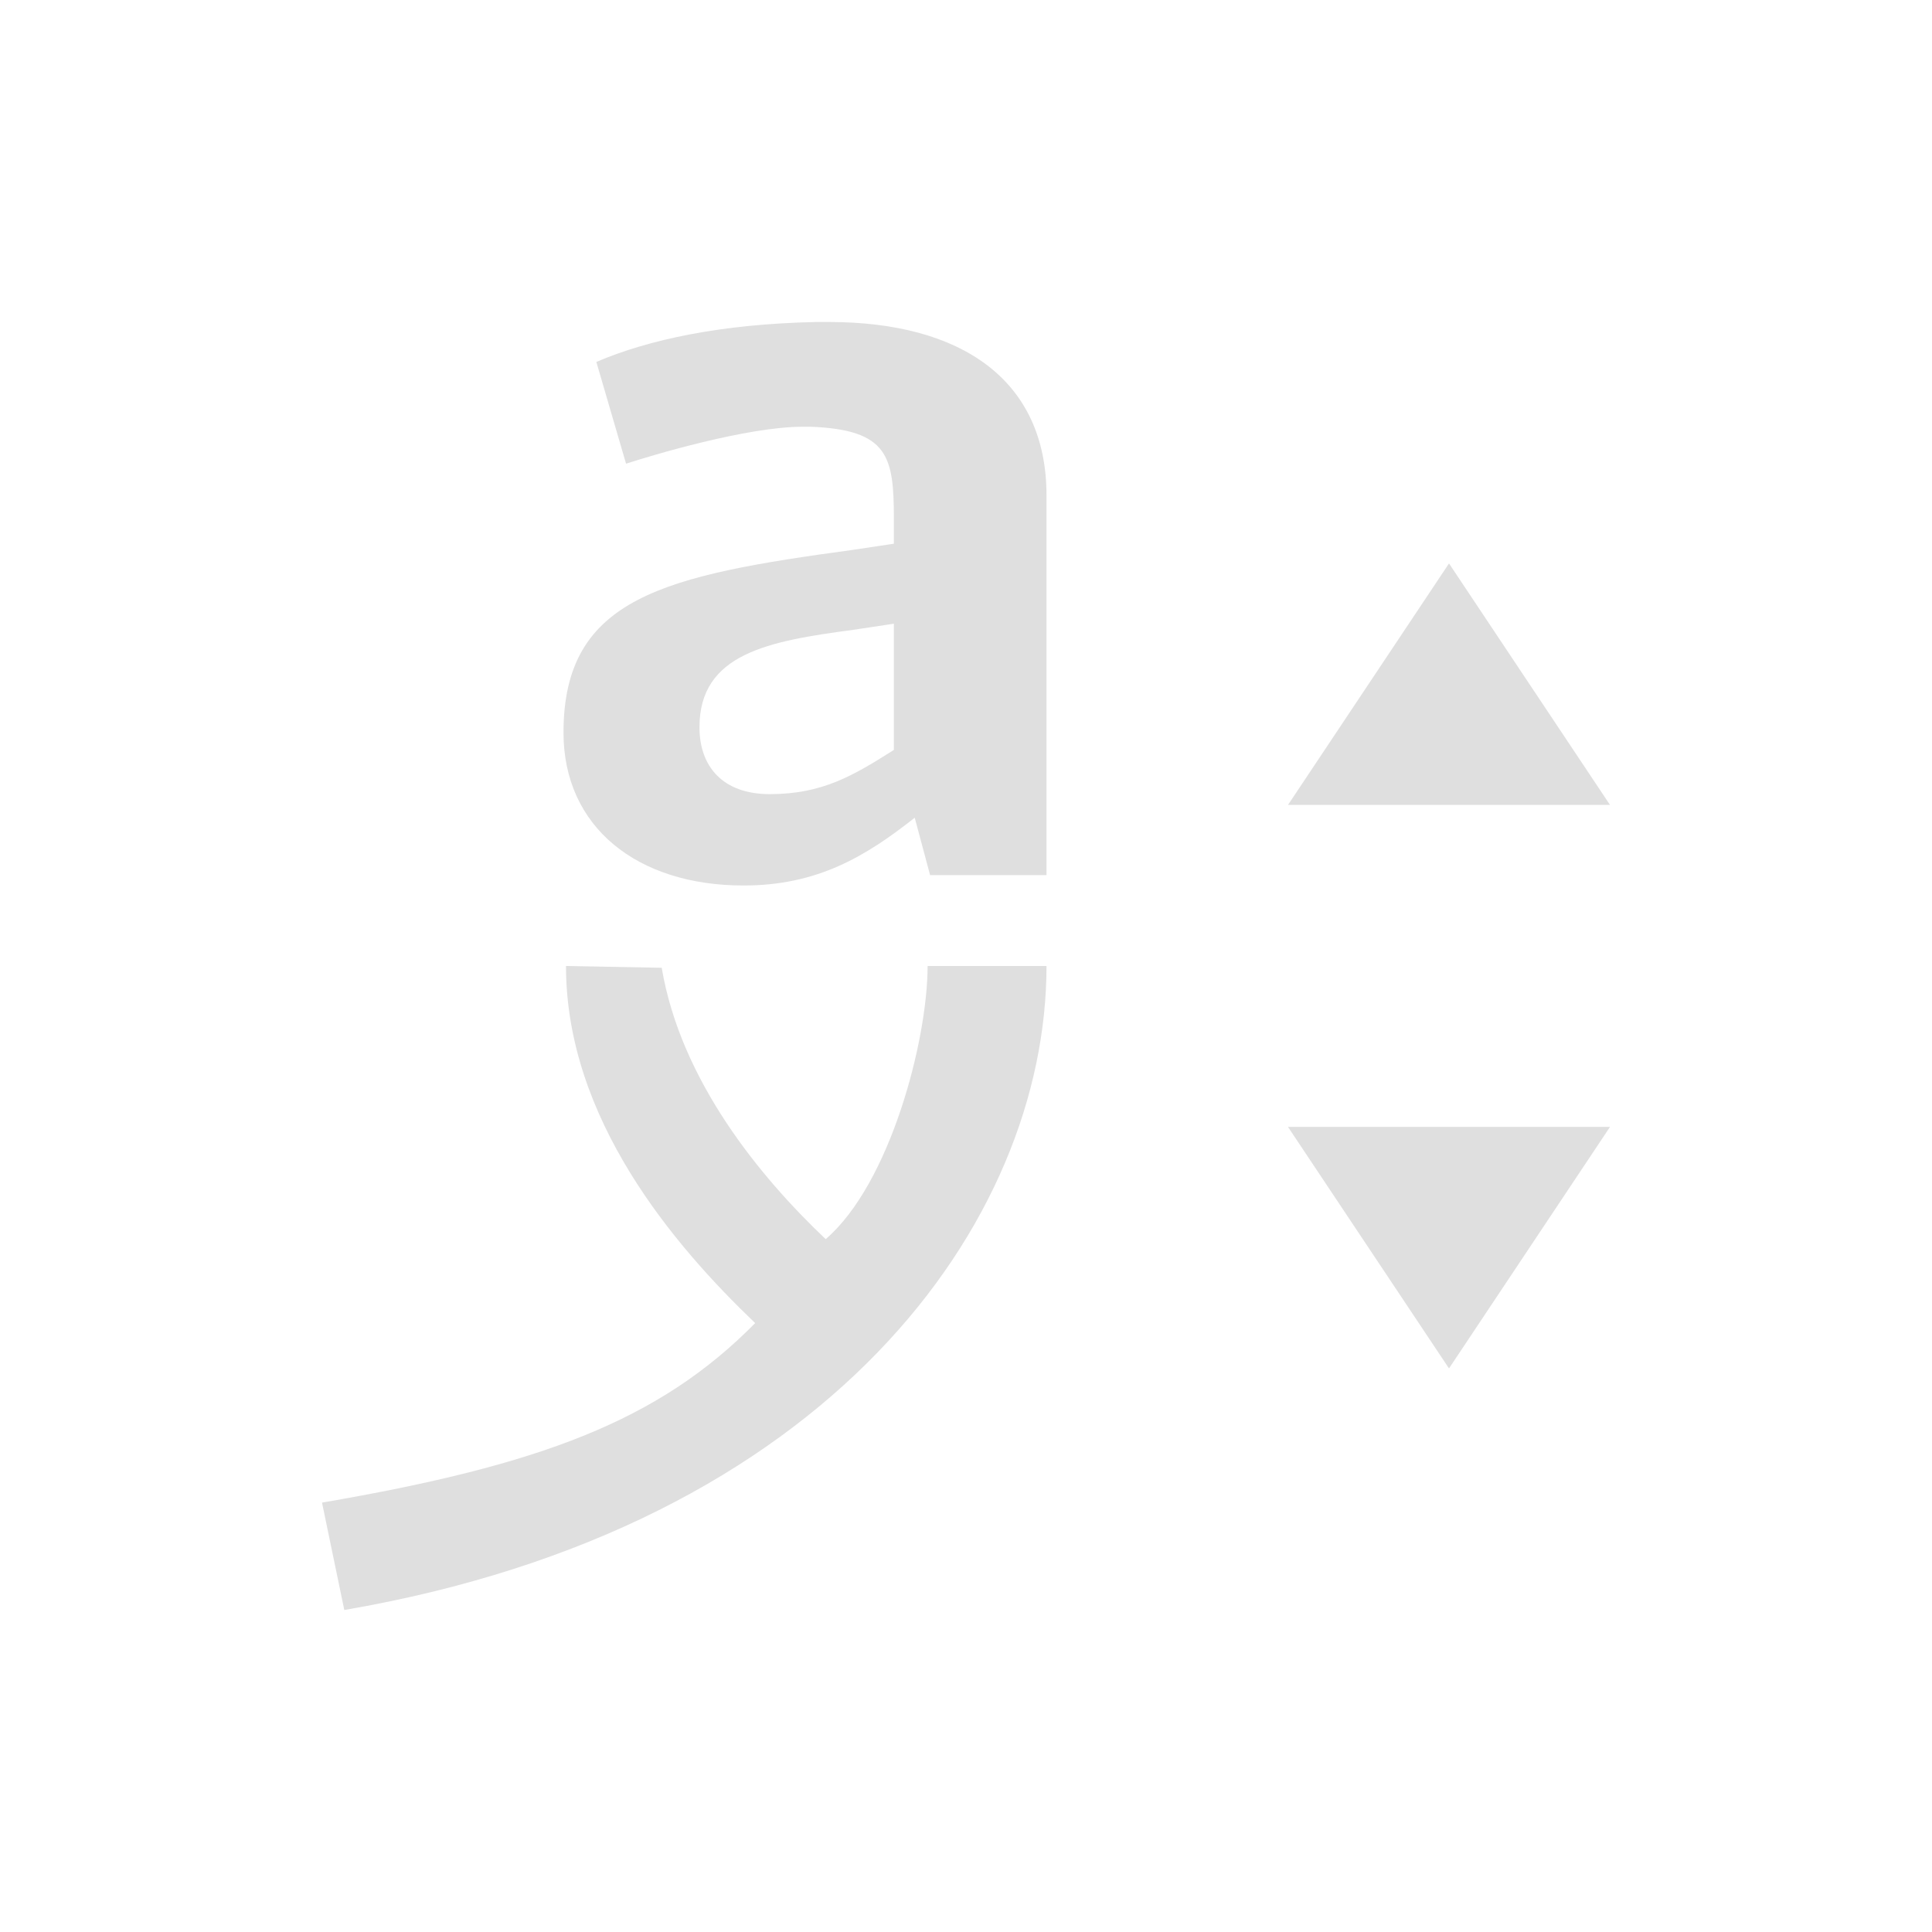 <?xml version="1.0" encoding="UTF-8" standalone="no"?>
<svg
   xmlns:dc="http://purl.org/dc/elements/1.1/"
   xmlns:cc="http://creativecommons.org/ns#"
   xmlns:rdf="http://www.w3.org/1999/02/22-rdf-syntax-ns#"
   xmlns:svg="http://www.w3.org/2000/svg"
   xmlns="http://www.w3.org/2000/svg"
   xmlns:sodipodi="http://sodipodi.sourceforge.net/DTD/sodipodi-0.dtd"
   xmlns:inkscape="http://www.inkscape.org/namespaces/inkscape"
   viewBox="0 0 24 24"
   version="1.1"
   id="svg7"
   sodipodi:docname="distribute-vertical-baseline.svg"
   width="24"
   height="24"
   inkscape:version="0.92.3 (2405546, 2018-03-11)">
  <sodipodi:namedview
     pagecolor="#ffffff"
     bordercolor="#dfdfdf"
     borderopacity="1"
     objecttolerance="10"
     gridtolerance="10"
     guidetolerance="10"
     inkscape:pageopacity="0"
     inkscape:pageshadow="2"
     inkscape:window-width="640"
     inkscape:window-height="480"
     id="namedview9"
     showgrid="true"
     inkscape:zoom="12.166667"
     inkscape:cx="2.4931507"
     inkscape:cy="9.8878464"
     inkscape:current-layer="svg7">
    <inkscape:grid
       type="xygrid"
       id="grid13" />
  </sodipodi:namedview>
  <defs
     id="defs3">
    <style
       id="current-color-scheme"
       type="text/css">
   .ColorScheme-Text { color:#dfdfdf; }
  </style>
  </defs>
  <g
     id="g823"
     transform="translate(4,4)">
    <g
       transform="rotate(90,6.726,9.704)"
       id="g827">
      <path
         inkscape:connector-curvature="0"
         style="color:#dfdfdf;fill:currentColor"
         d="m 3.021,0.43 -3,2 3,2 z"
         id="path822" />
      <path
         inkscape:connector-curvature="0"
         style="color:#dfdfdf;fill:currentColor"
         d="m 7.021,0.43 v 4 l 3,-2 z"
         id="path820" />
    </g>
    <path
       inkscape:connector-curvature="0"
       id="path818"
       d="M 6.137,0 C 4.964,0.025 4.063,0.216 3.408,0.496 L 3.777,1.76 C 4.091,1.658 5.277,1.301 5.973,1.301 h 0.096 c 0.968,0.038 1.035,0.369 1.035,1.146 V 2.754 L 6.6,2.83 C 4.254,3.149 3,3.417 3,5.1 c 0,1.173 0.914,1.9 2.236,1.9 0.914,0 1.513,-0.357 2.127,-0.842 l 0.191,0.713 H 9 V 2.154 C 9,0.714 7.935,0 6.299,0 Z M 7.104,3.748 V 5.316 C 6.599,5.635 6.217,5.865 5.562,5.865 c -0.586,0 -0.873,-0.346 -0.873,-0.83 0,-0.918 0.86,-1.071 1.91,-1.211 z"
       style="color:#dfdfdf;fill:currentColor" />
    <path
       inkscape:connector-curvature="0"
       id="path816"
       d="m 3.031,8 c 0,1.899 1.341,3.471 2.35,4.436 C 4.182,13.653 2.704,14.202 0,14.666 L 0.277,16 C 6.305,14.966 9,11.175 9,8 h -1.477 c 0,0.924 -0.466,2.706 -1.266,3.393 -0.816,-0.773 -1.8,-1.968 -2.037,-3.371 z"
       style="color:#dfdfdf;fill:currentColor" />
  </g>
</svg>

